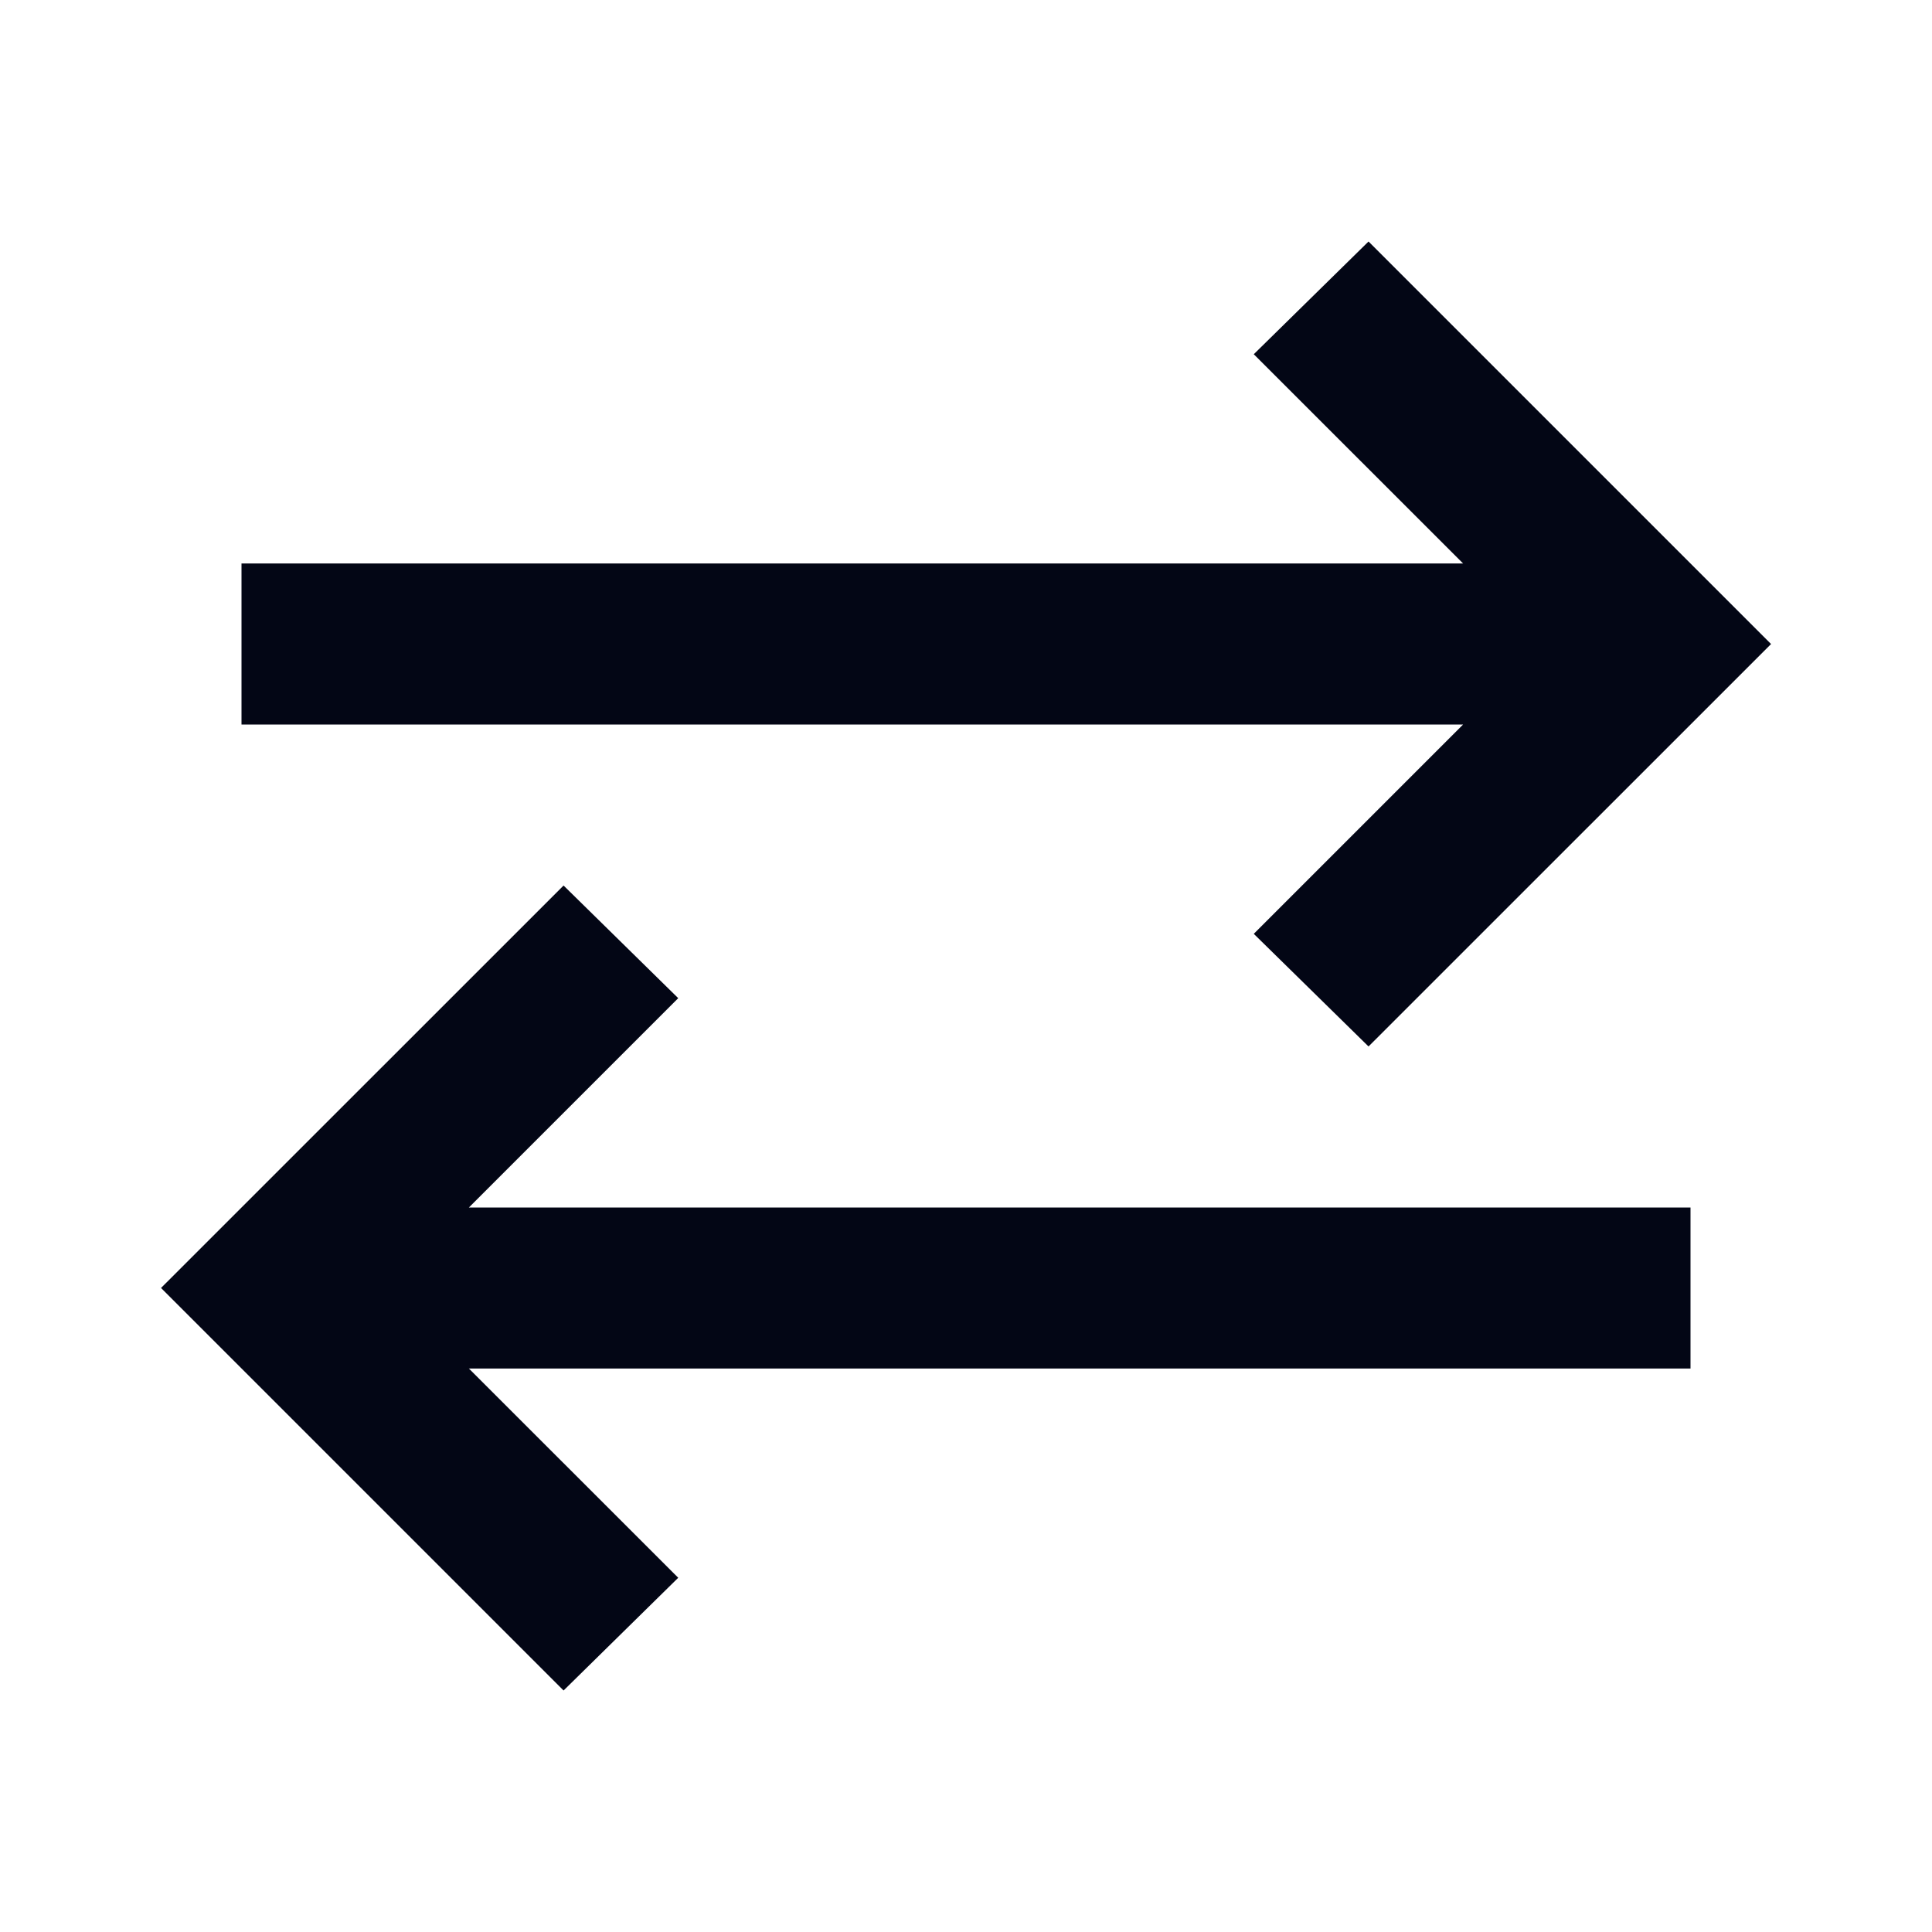 <svg width="20" height="20" viewBox="0 0 20 20" fill="none" xmlns="http://www.w3.org/2000/svg">
<path d="M5.834 17.5L1.667 13.333L5.834 9.167L7.021 10.333L4.854 12.5H17.5V14.167H4.854L7.021 16.333L5.834 17.5ZM14.167 10.833L12.979 9.667L15.146 7.5H2.5V5.833H15.146L12.979 3.667L14.167 2.5L18.334 6.667L14.167 10.833Z" fill="#030615"/>
</svg>
